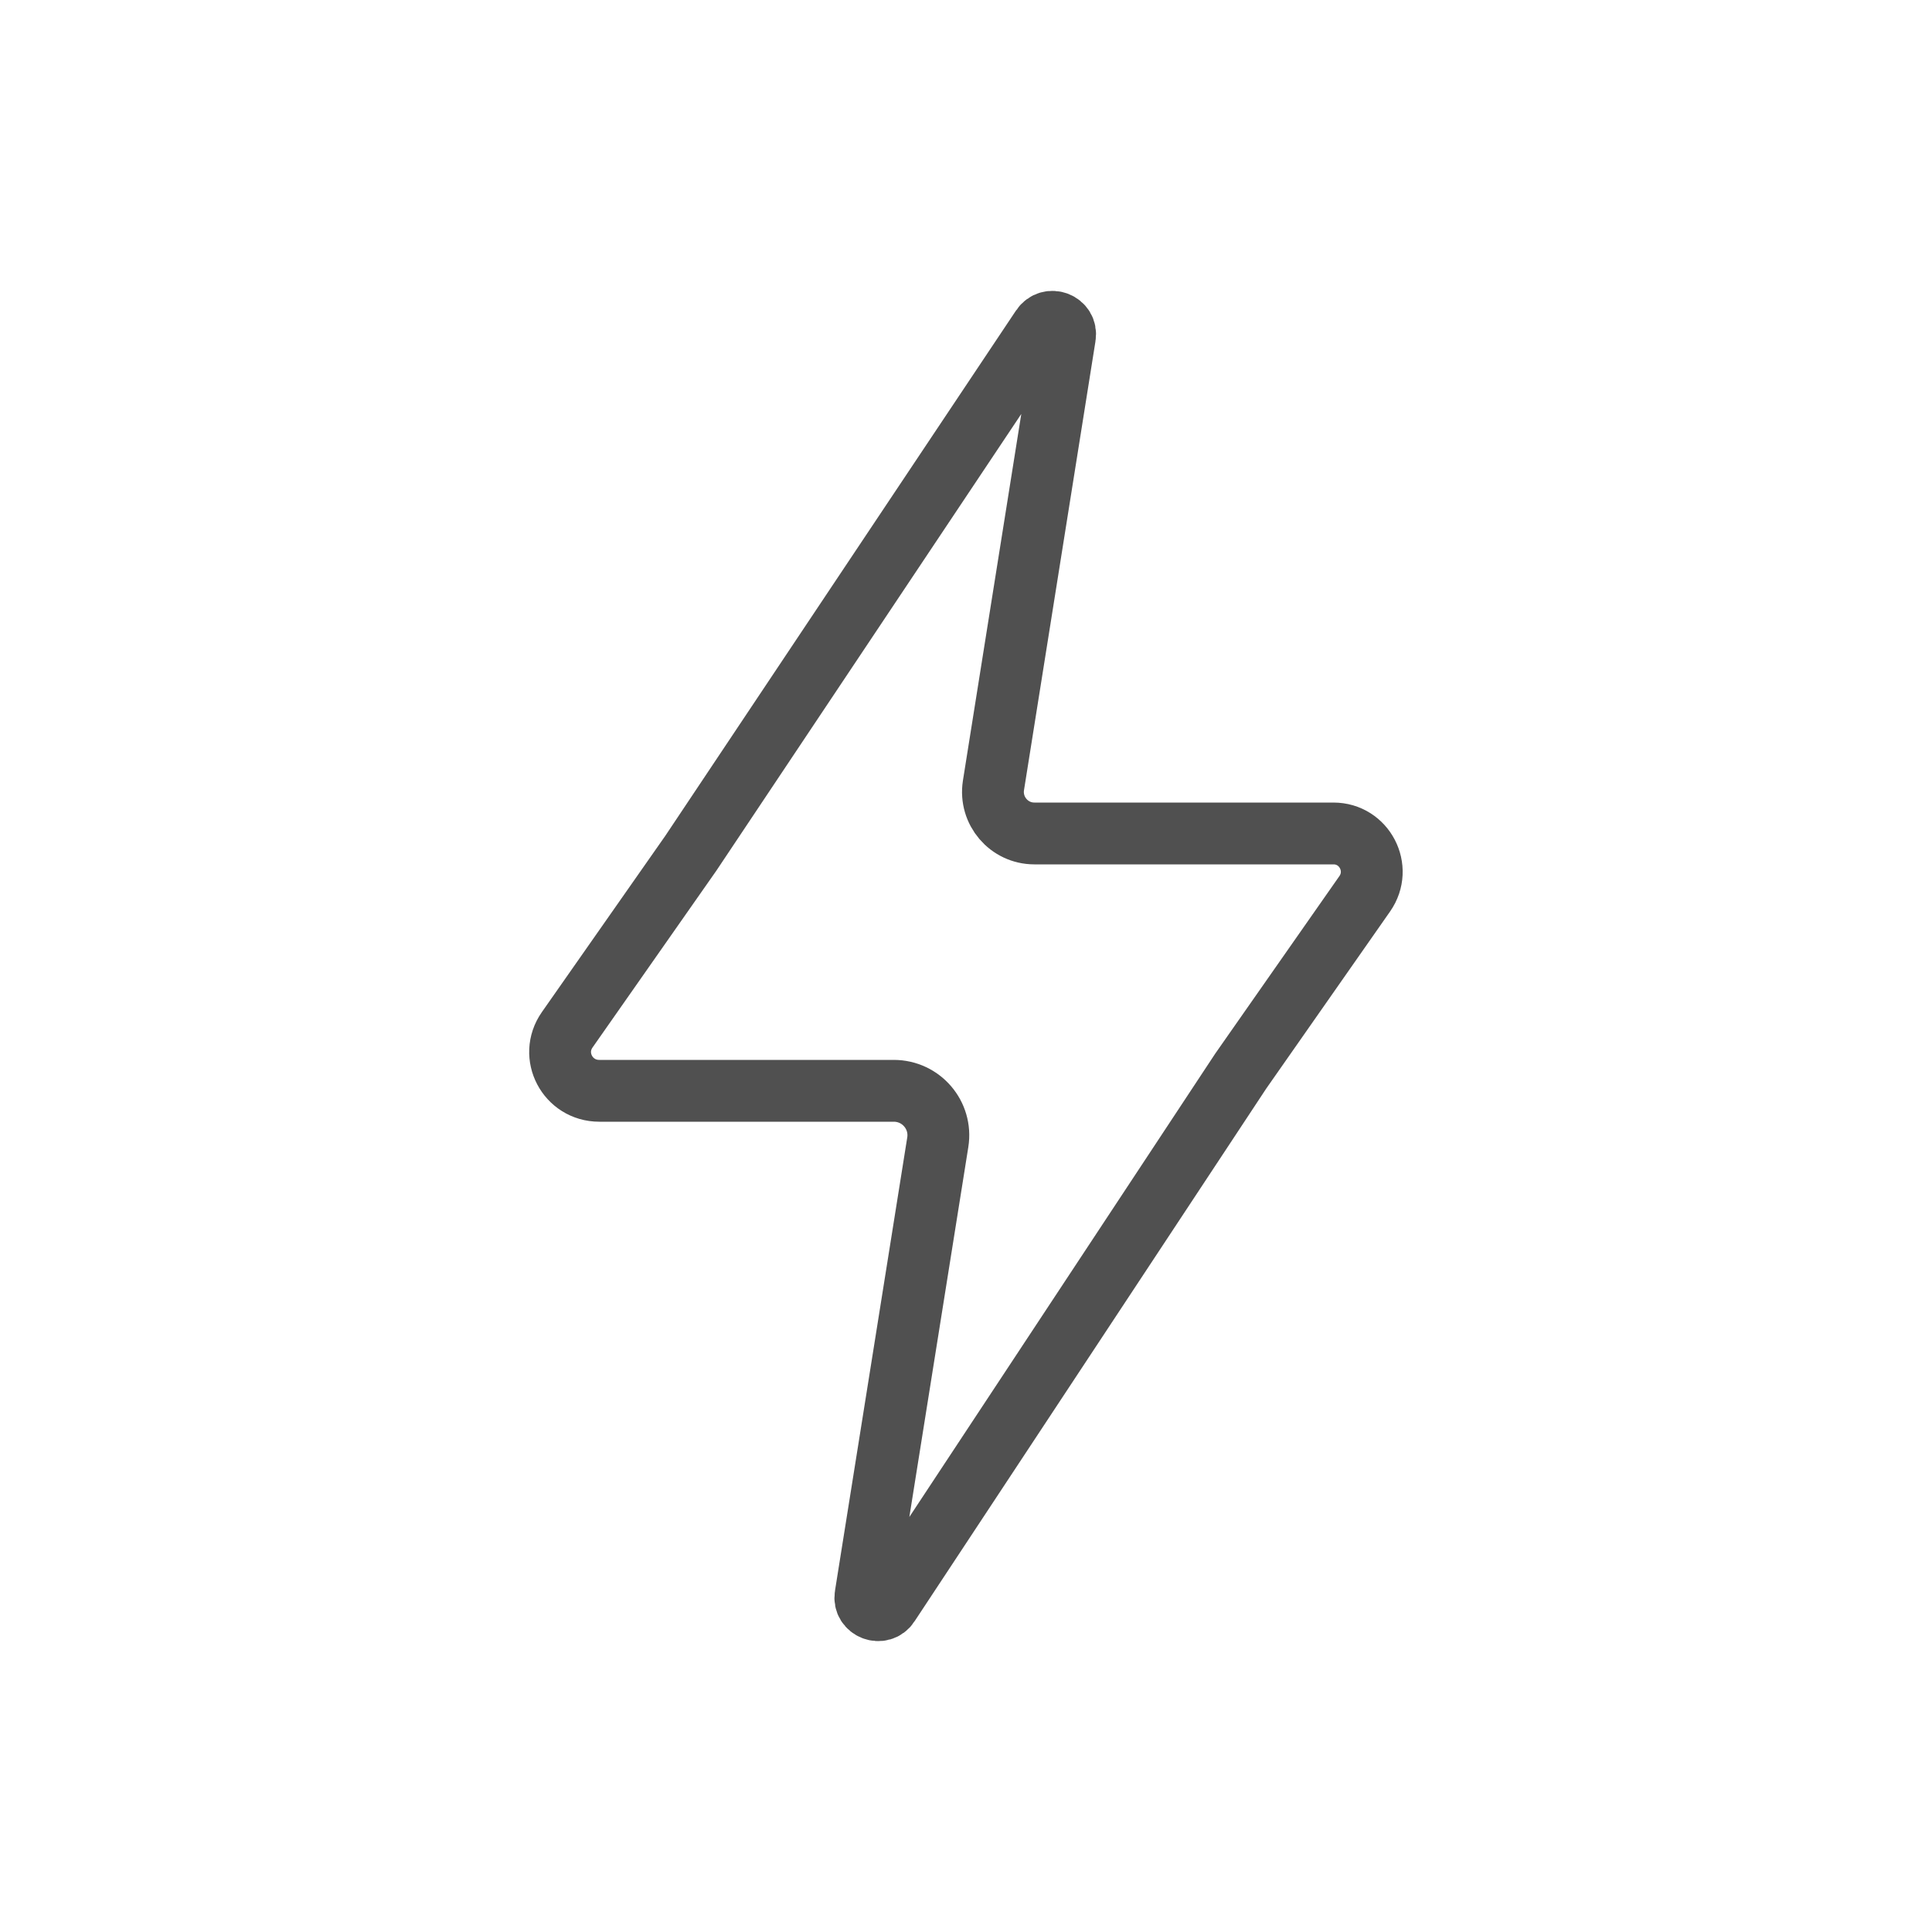 <?xml version="1.0" encoding="utf-8"?>
<!-- Generator: Adobe Illustrator 25.0.0, SVG Export Plug-In . SVG Version: 6.00 Build 0)  -->
<svg version="1.1" id="Layer_1" xmlns="http://www.w3.org/2000/svg" xmlns:xlink="http://www.w3.org/1999/xlink" x="0px" y="0px"
	 viewBox="0 0 500 500" style="enable-background:new 0 0 500 500;" xml:space="preserve">
<style type="text/css">
	.indie-icon-lighting-0{clip-path:url(#SVGID_2_);fill:none;stroke:#505050;stroke-width:16;stroke-linecap:round;stroke-miterlimit:10;}
</style>
<g>
	<defs>
		<rect id="SVGID_1_" x="0.5" width="500" height="500"/>
	</defs>
	<clipPath id="SVGID_2_">
		<use xlink:href="#SVGID_1_"  style="overflow:visible;"/>
	</clipPath>
	<path class="indie-icon-lighting-0" d="M275.6,87.1c0.6-3.5-4-5.3-6-2.3l-90.8,136l-32,45.7c-4.7,6.7,0.1,15.8,8.3,15.8h76.2
		c7.1,0,12.5,6.3,11.4,13.3L224,412.9c-0.6,3.5,4.1,5.3,6,2.3l91.1-138l32.1-45.9c4.6-6.6-0.1-15.6-8.1-15.6h-77.4
		c-6.6,0-11.6-5.9-10.6-12.4L275.6,87.1z"/>
</g>
</svg>
